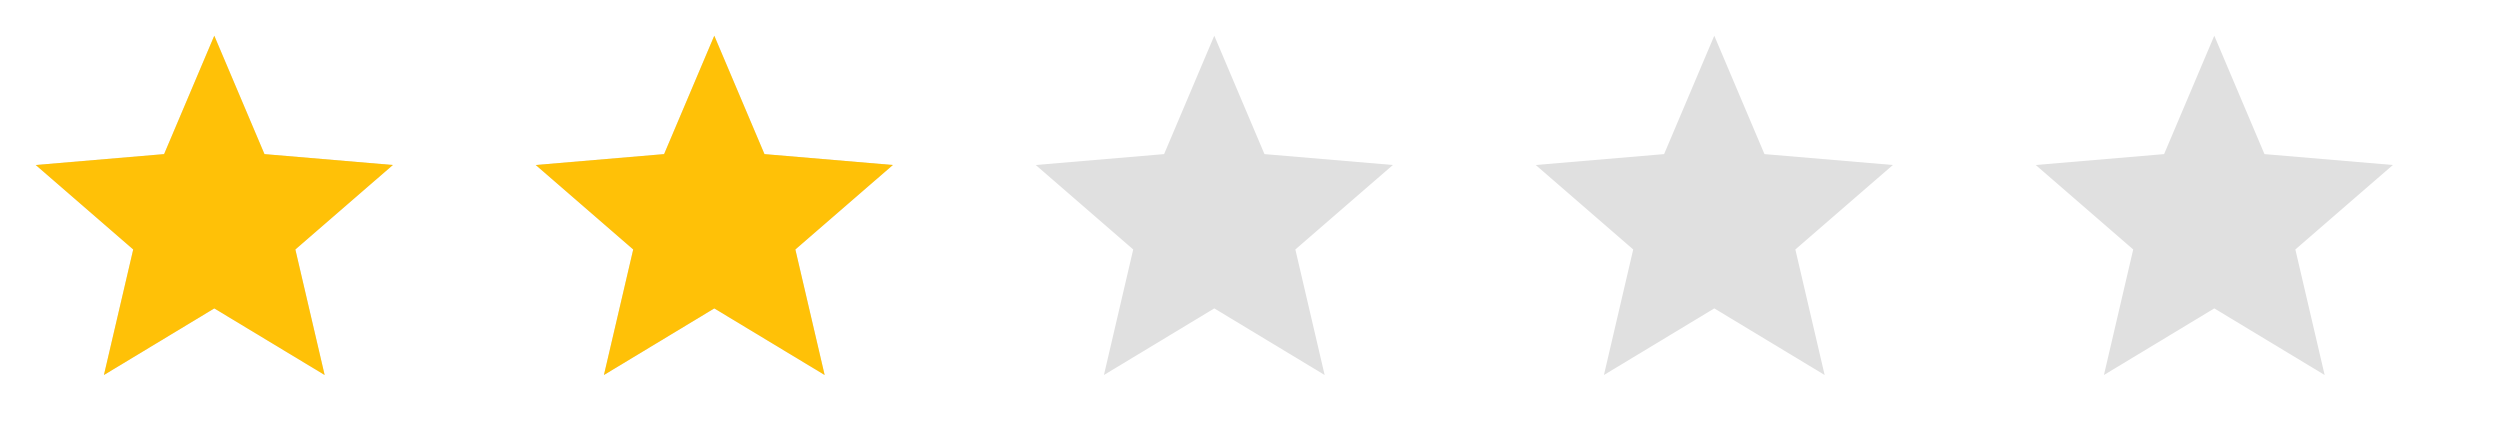 <svg xmlns="http://www.w3.org/2000/svg" width="140" height="24" viewBox="0 0 140 24" aria-label="rating 2.0">
  <defs>
    <symbol id="star-r-2-0" viewBox="0 0 24 24">
      <path d="M12 17.27L18.18 21 16.54 13.97 22 9.24 14.81 8.63 12 2 9.19 8.63 2 9.24 7.46 13.97 5.82 21z"/>
    </symbol>
    <clipPath id="clip-r-2-0" clipPathUnits="userSpaceOnUse"><rect x="0" y="0" width="56" height="24"/></clipPath>
  </defs>
  <g fill="#E0E0E0">
    <use href="#star-r-2-0" x="0"   width="24" height="24"/>
    <use href="#star-r-2-0" x="28"  width="24" height="24"/>
    <use href="#star-r-2-0" x="56"  width="24" height="24"/>
    <use href="#star-r-2-0" x="84"  width="24" height="24"/>
    <use href="#star-r-2-0" x="112" width="24" height="24"/>
  </g>
  <g fill="#FFC107" clip-path="url(#clip-r-2-0)">
    <use href="#star-r-2-0" x="0"   width="24" height="24"/>
    <use href="#star-r-2-0" x="28"  width="24" height="24"/>
    <use href="#star-r-2-0" x="56"  width="24" height="24"/>
    <use href="#star-r-2-0" x="84"  width="24" height="24"/>
    <use href="#star-r-2-0" x="112" width="24" height="24"/>
  </g>
</svg>
